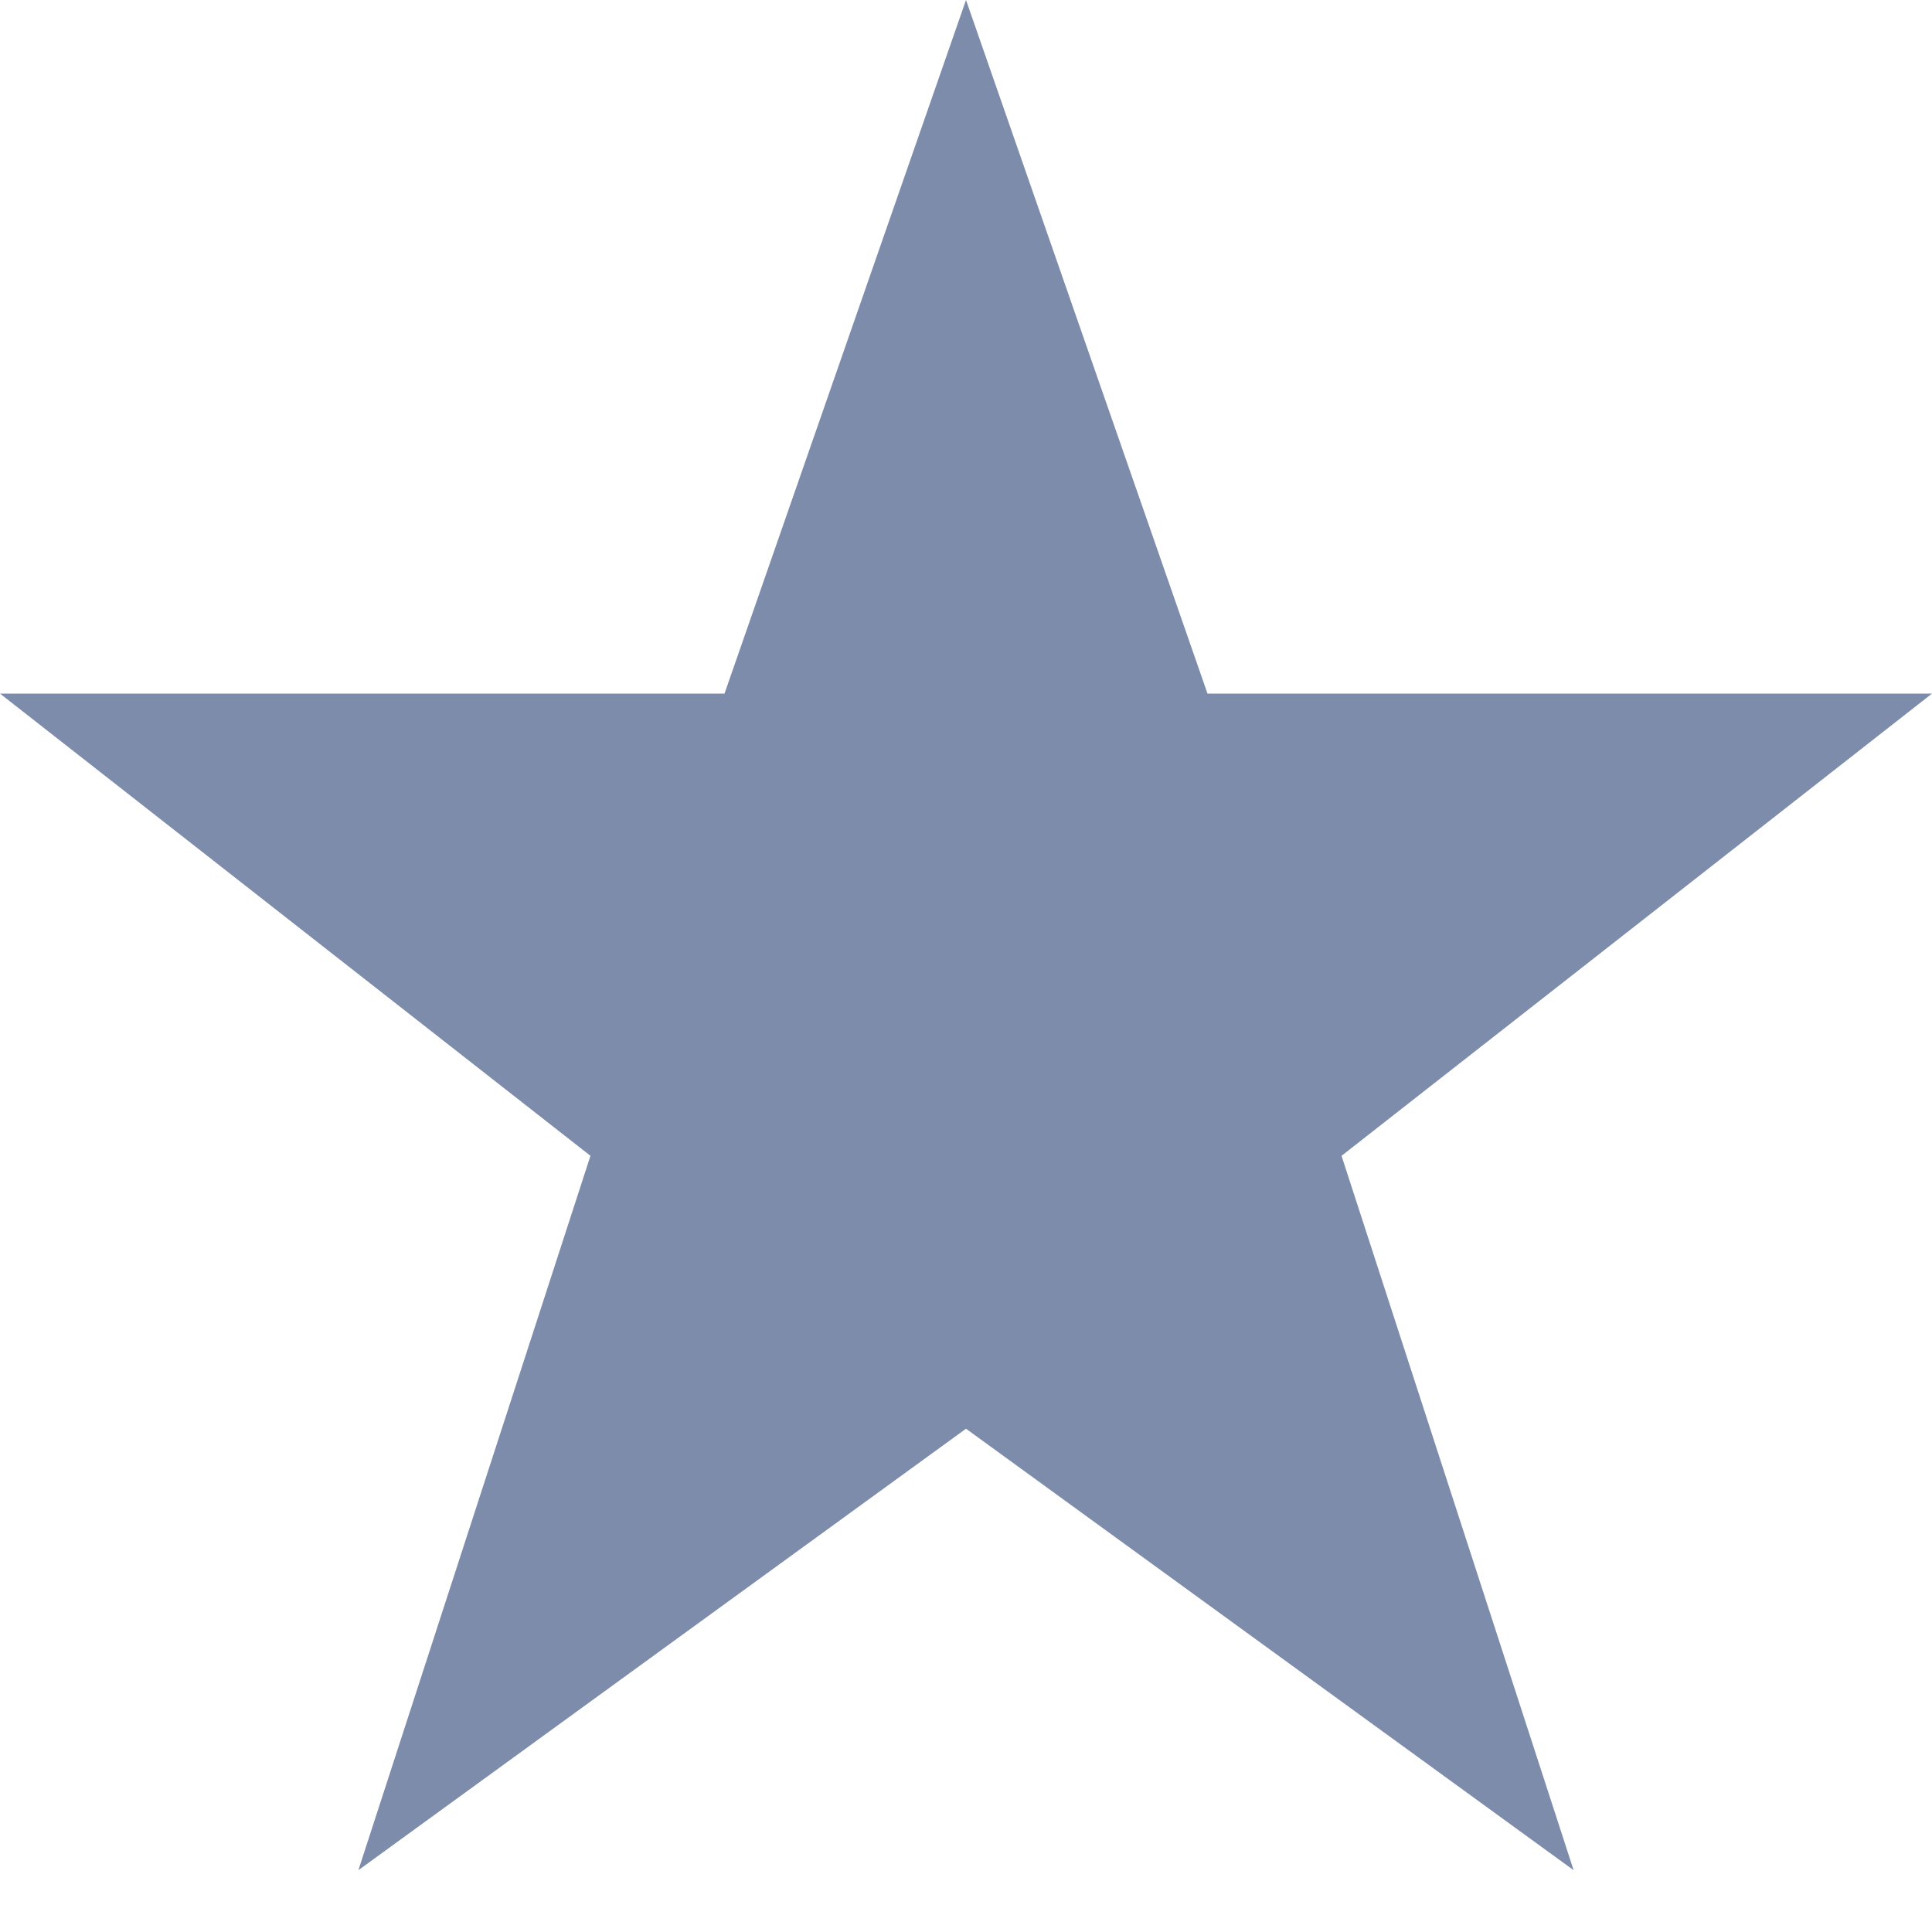<svg width="16" height="16" viewBox="0 0 16 16" fill="none" xmlns="http://www.w3.org/2000/svg">
<path d="M10 5.744L8 0L6 5.744H0L4.89 9.572L2.968 15.488L8 11.832L13.032 15.488L11.11 9.572L16 5.744H10Z" fill="#384F7D" fill-opacity="0.65"/>
</svg>
